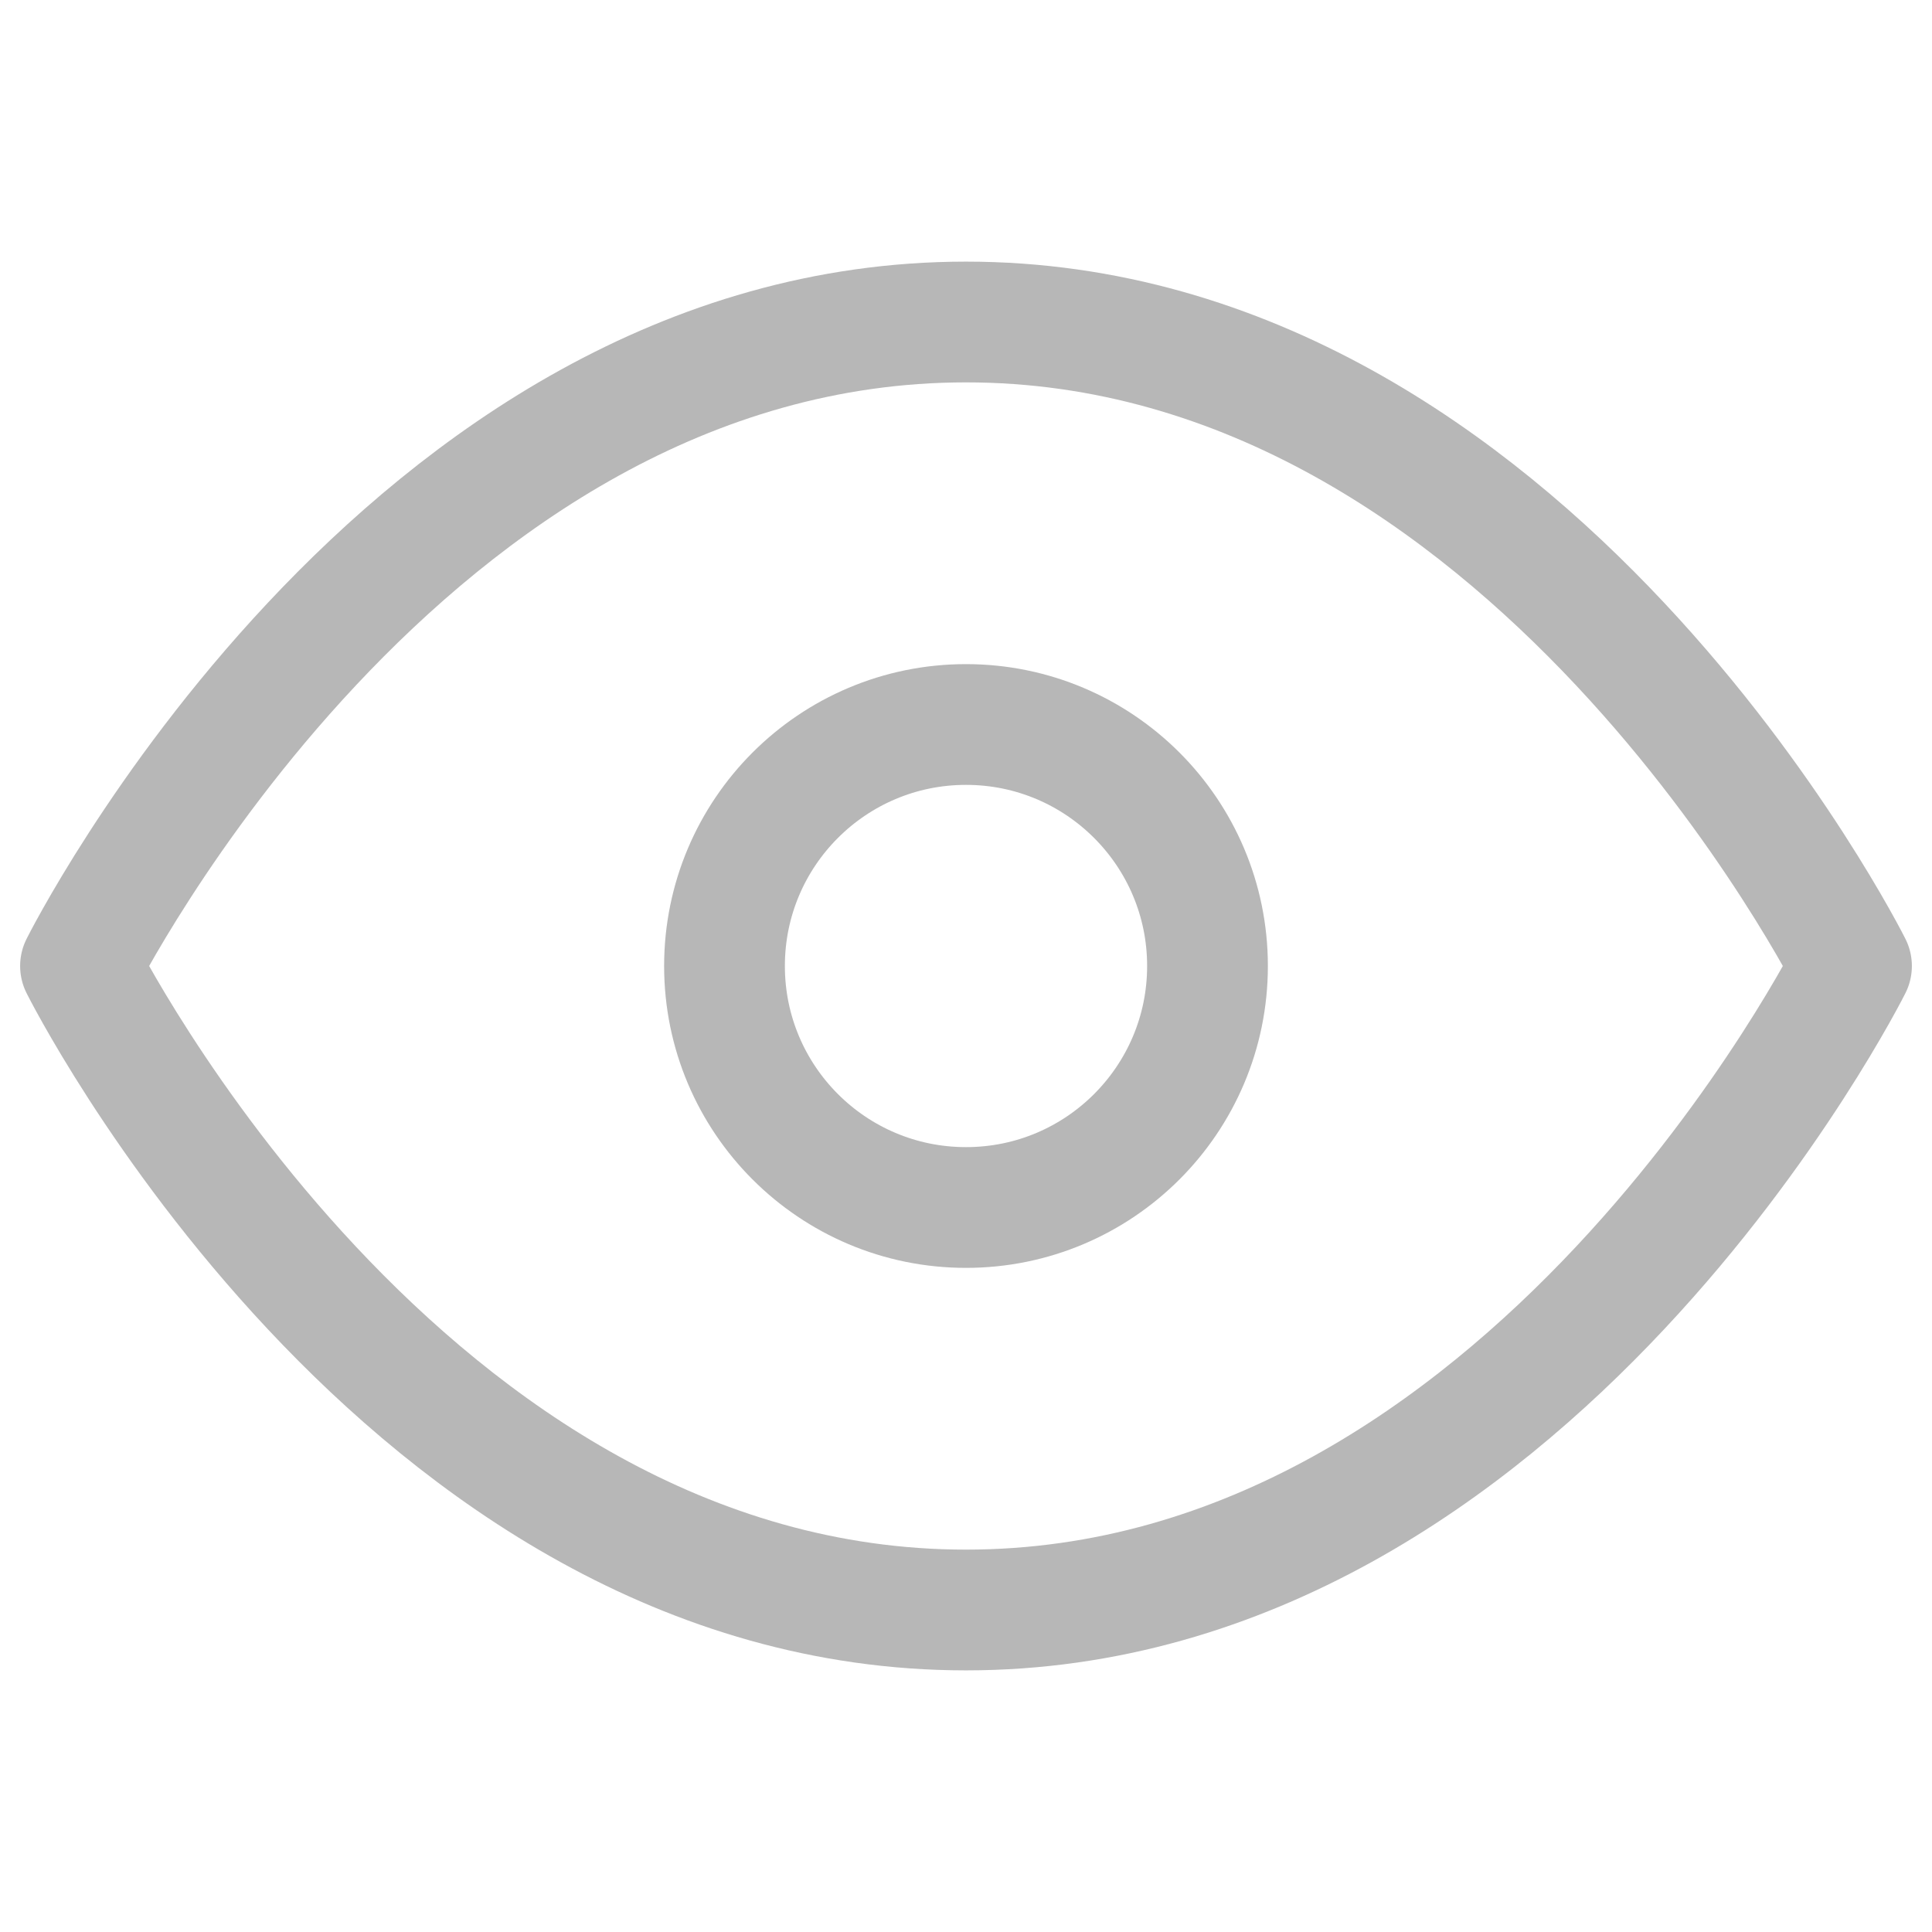 <svg xmlns="http://www.w3.org/2000/svg" width="24" height="24" viewBox="0 0 24 24" fill="none" stroke="#B7B7B7" stroke-width="1.5" stroke-linecap="round" stroke-linejoin="round" class="feather feather-eye"><path d="M1 12s4-8 11-8 11 8 11 8-4 8-11 8-11-8-11-8z"></path><circle cx="12" cy="12" r="3"></circle></svg>
